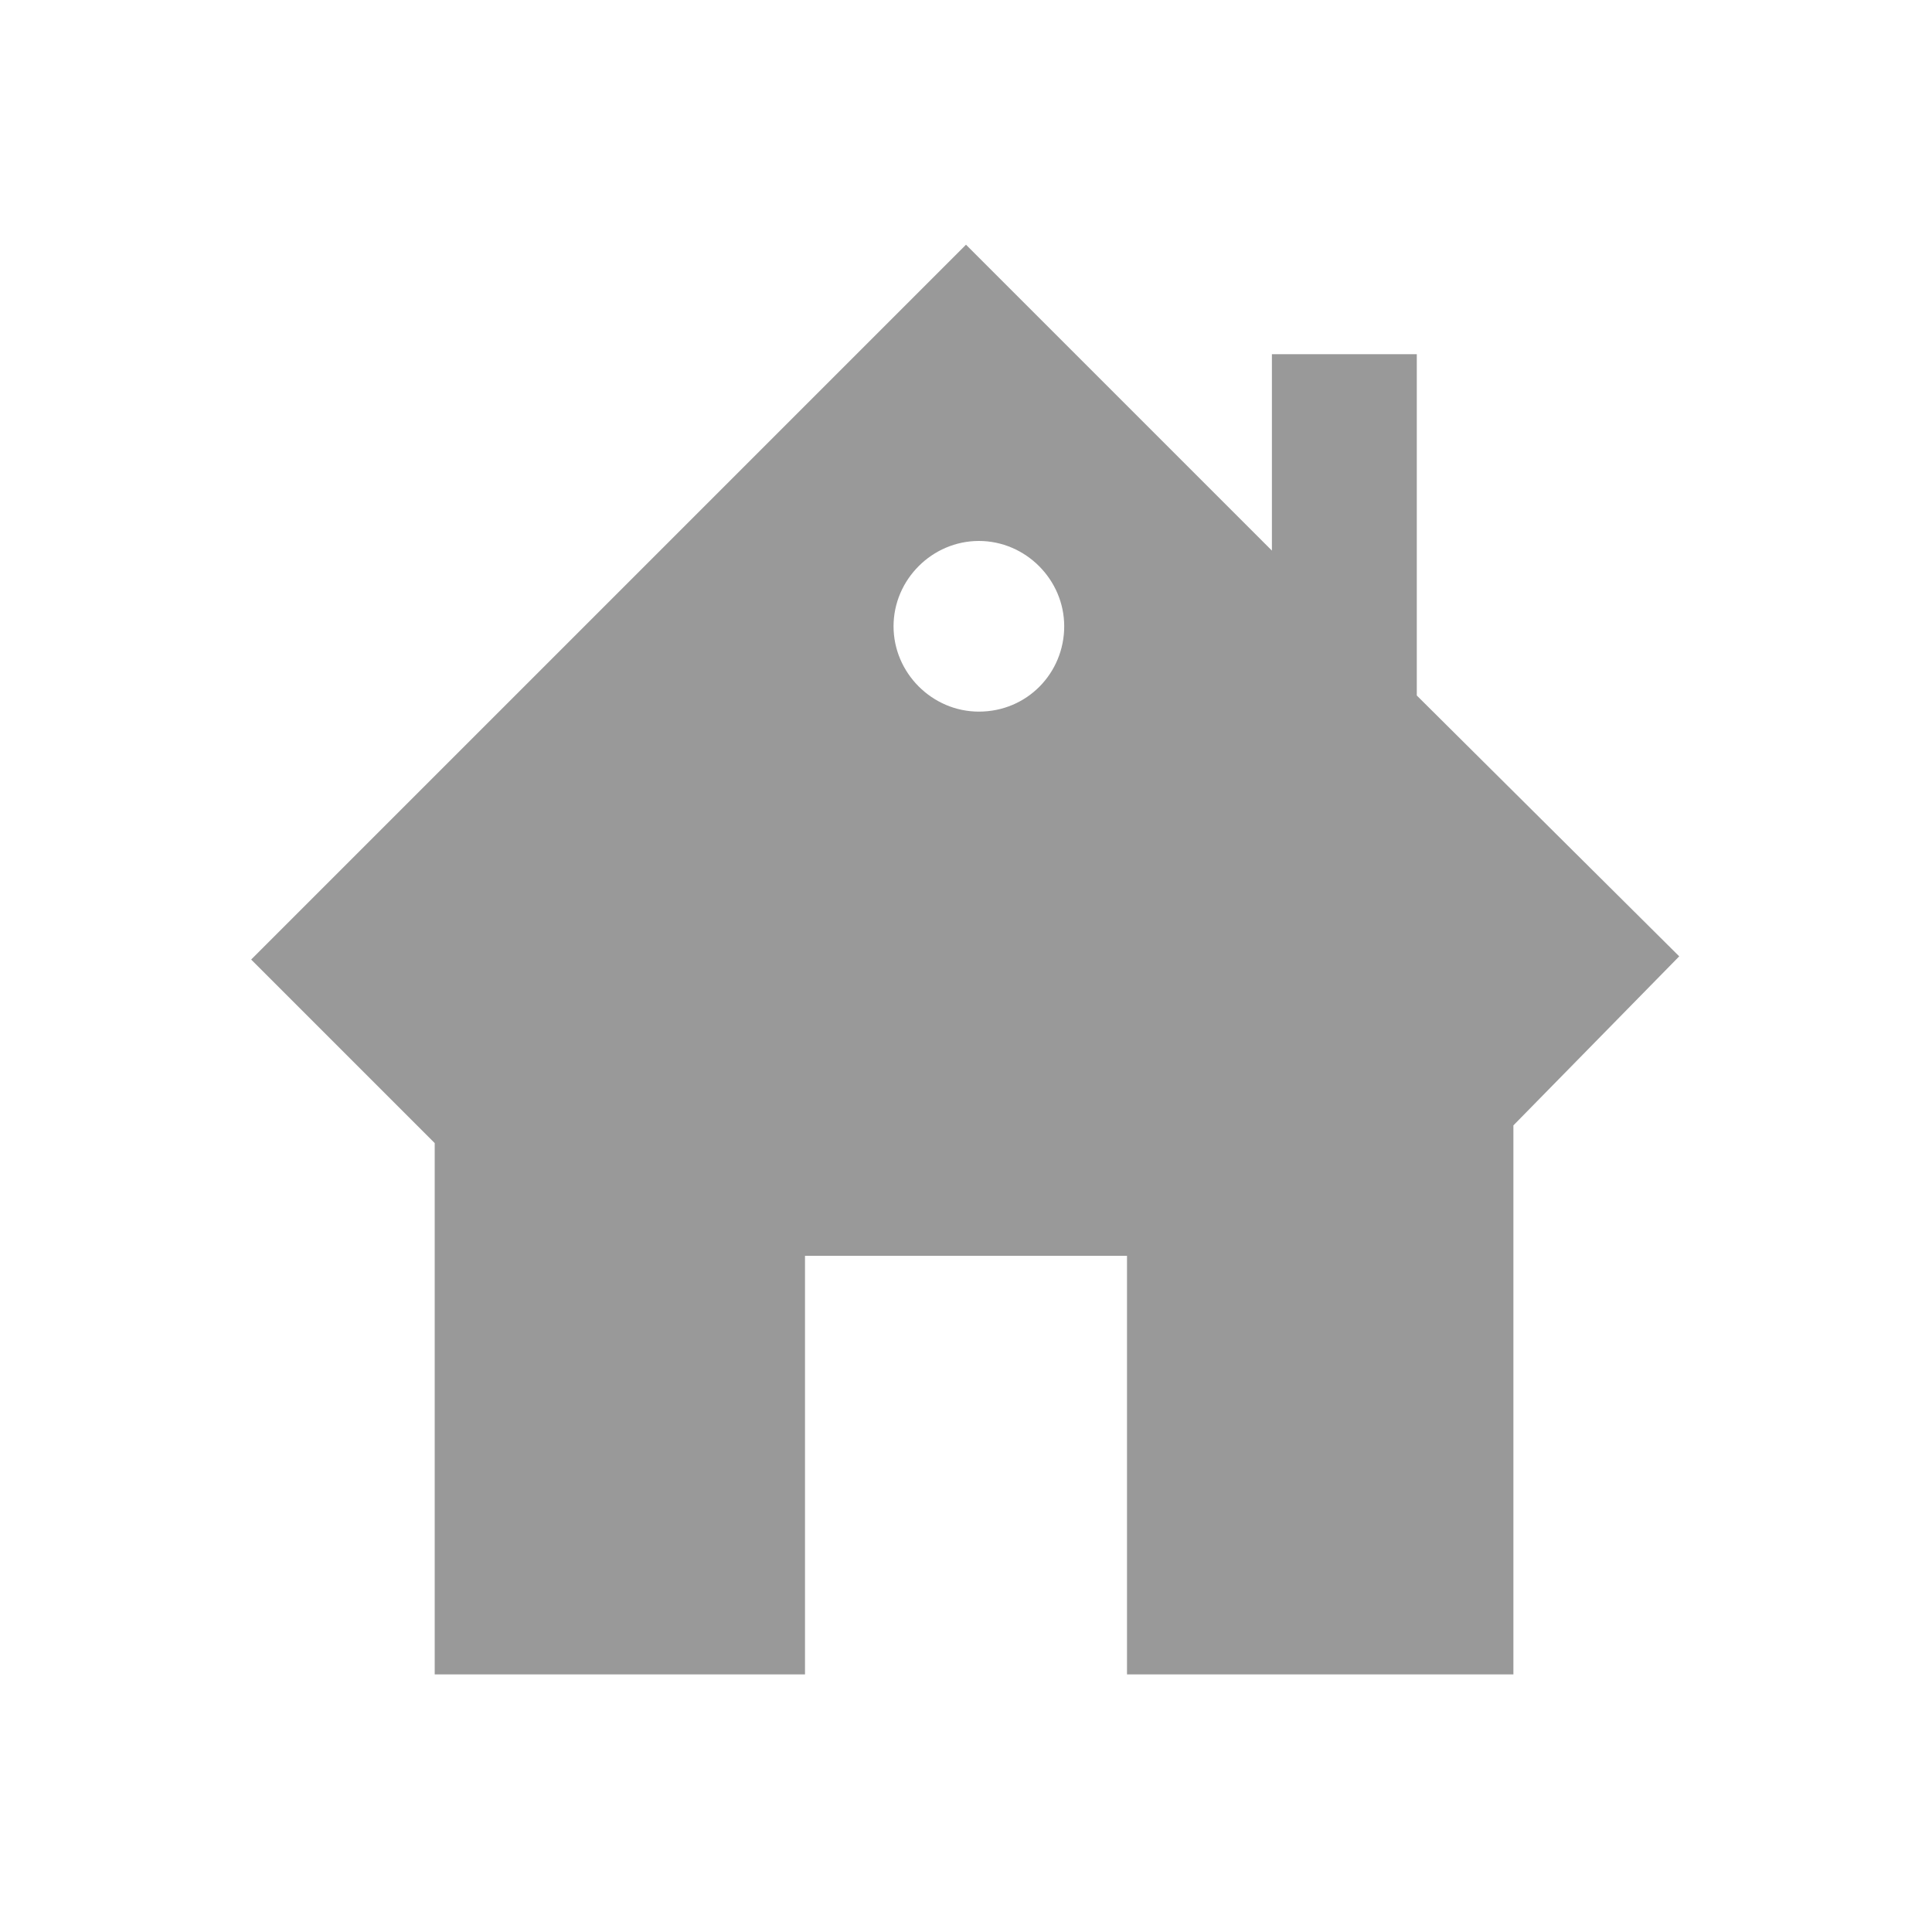 <svg xmlns="http://www.w3.org/2000/svg" viewBox="0 0 120 120"><path fill="#999" d="M88 43.2V22h-9v12.2l-19-19-44.4 44.4L27 71v33h23V78h20v26h24V69.9l10.3-10.5L88 43.2zm-27.2 1c-2.9 0-5.3-2.4-5.3-5.3s2.4-5.3 5.3-5.3 5.3 2.4 5.3 5.3-2.3 5.3-5.3 5.3z"/></svg>